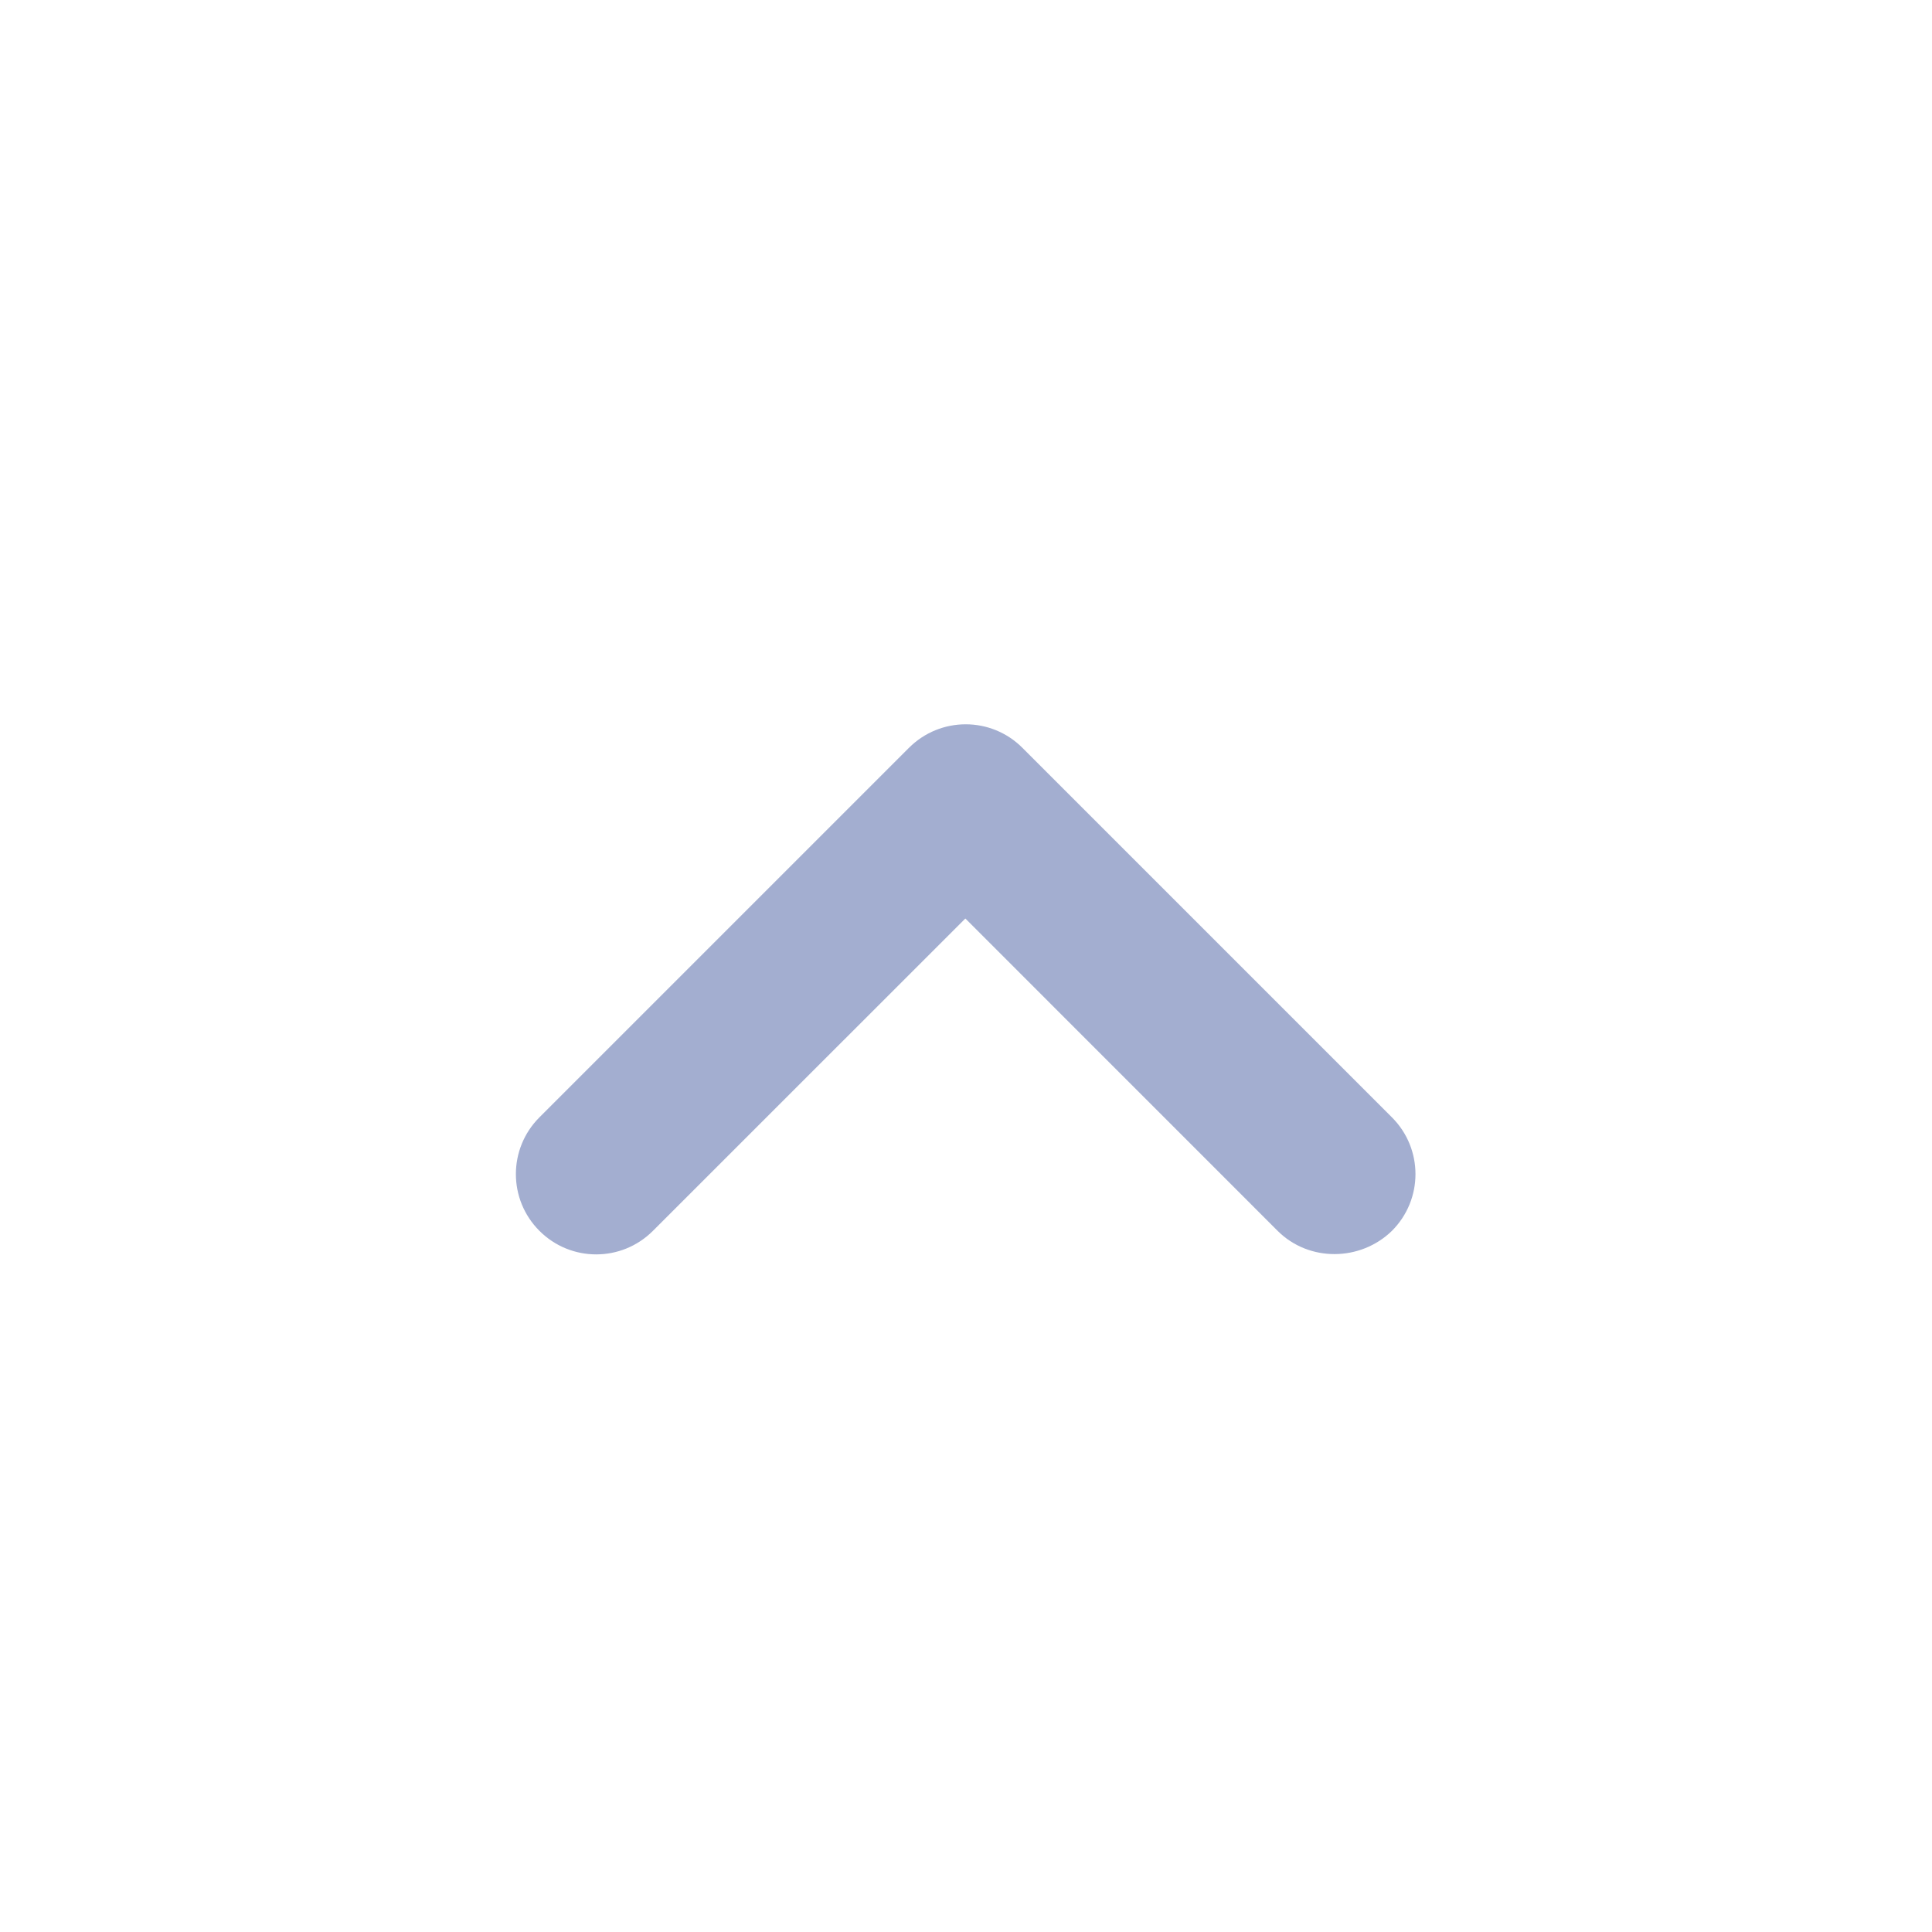 <svg width="24" height="24" viewBox="0 0 24 24" fill="none" xmlns="http://www.w3.org/2000/svg">
<path d="M15.871 15.29L11.992 11.41L8.111 15.29C7.721 15.68 7.091 15.68 6.701 15.29C6.311 14.9 6.311 14.27 6.701 13.88L11.291 9.29C11.681 8.9 12.312 8.9 12.701 9.29L17.291 13.88C17.681 14.27 17.681 14.9 17.291 15.29C16.901 15.67 16.262 15.68 15.871 15.29V15.29Z" fill="#A3AED0"/>
</svg>
